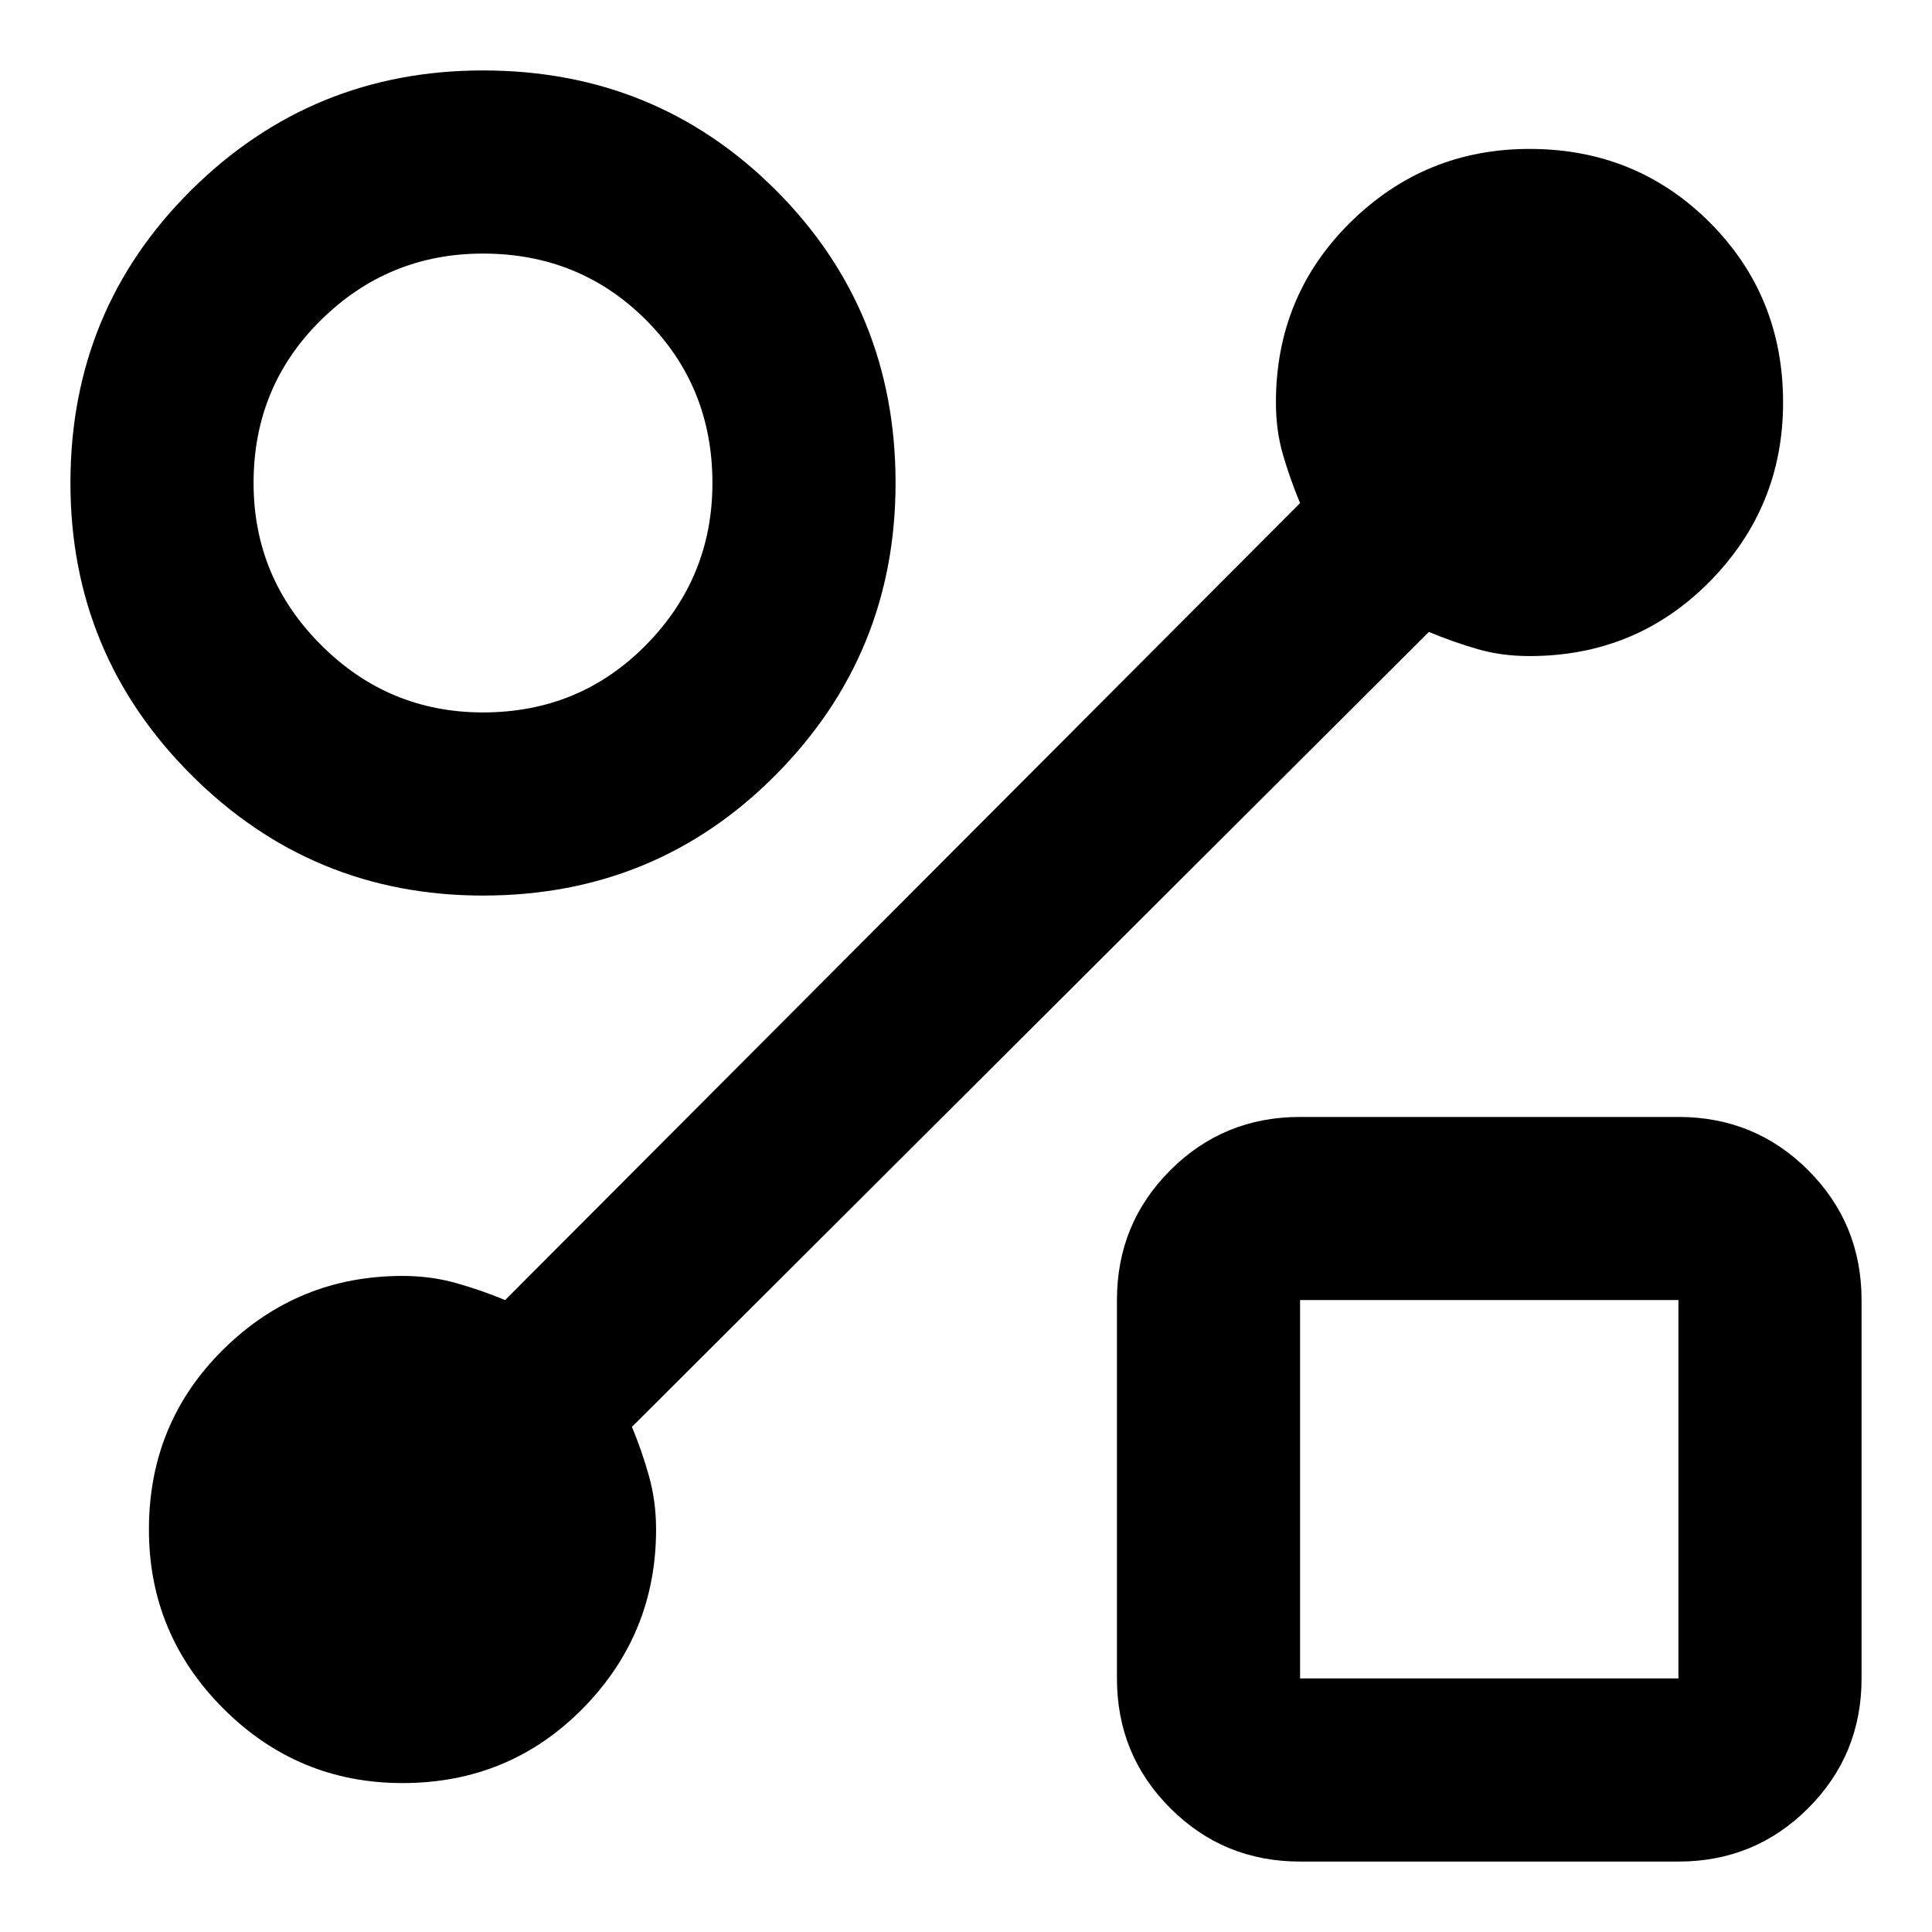 <svg xmlns="http://www.w3.org/2000/svg" height="24" width="24"><path d="M6 11.125q-2.125 0-3.625-1.5T.875 6q0-2.15 1.5-3.638Q3.875.875 6 .875q2.15 0 3.637 1.487Q11.125 3.85 11.125 6q0 2.125-1.488 3.625-1.487 1.5-3.637 1.5ZM6 8.85q1.2 0 2.025-.838Q8.85 7.175 8.85 6q0-1.2-.825-2.025T6 3.15q-1.175 0-2.012.825Q3.15 4.8 3.15 6q0 1.175.838 2.012.837.838 2.012.838Zm10.15 14.275q-.95 0-1.612-.663-.663-.662-.663-1.612v-4.7q0-.95.663-1.613.662-.662 1.612-.662h4.7q.95 0 1.612.662.663.663.663 1.613v4.7q0 .95-.663 1.612-.662.663-1.612.663Zm0-2.275h4.7v-4.7h-4.7v4.7Zm2.35-2.35ZM6 6Zm11.75 1.85-9.9 9.875q.125.3.212.612.088.313.088.663 0 1.3-.912 2.225-.913.925-2.238.925-1.3 0-2.225-.925T1.85 19q0-1.325.925-2.238Q3.7 15.85 5 15.85q.35 0 .663.088.312.087.612.212l9.875-9.9q-.125-.3-.212-.6-.088-.3-.088-.65 0-1.325.925-2.238Q17.7 1.85 19 1.85q1.325 0 2.238.912.912.913.912 2.238 0 1.3-.912 2.225-.913.925-2.238.925-.35 0-.65-.088-.3-.087-.6-.212Z"/></svg>